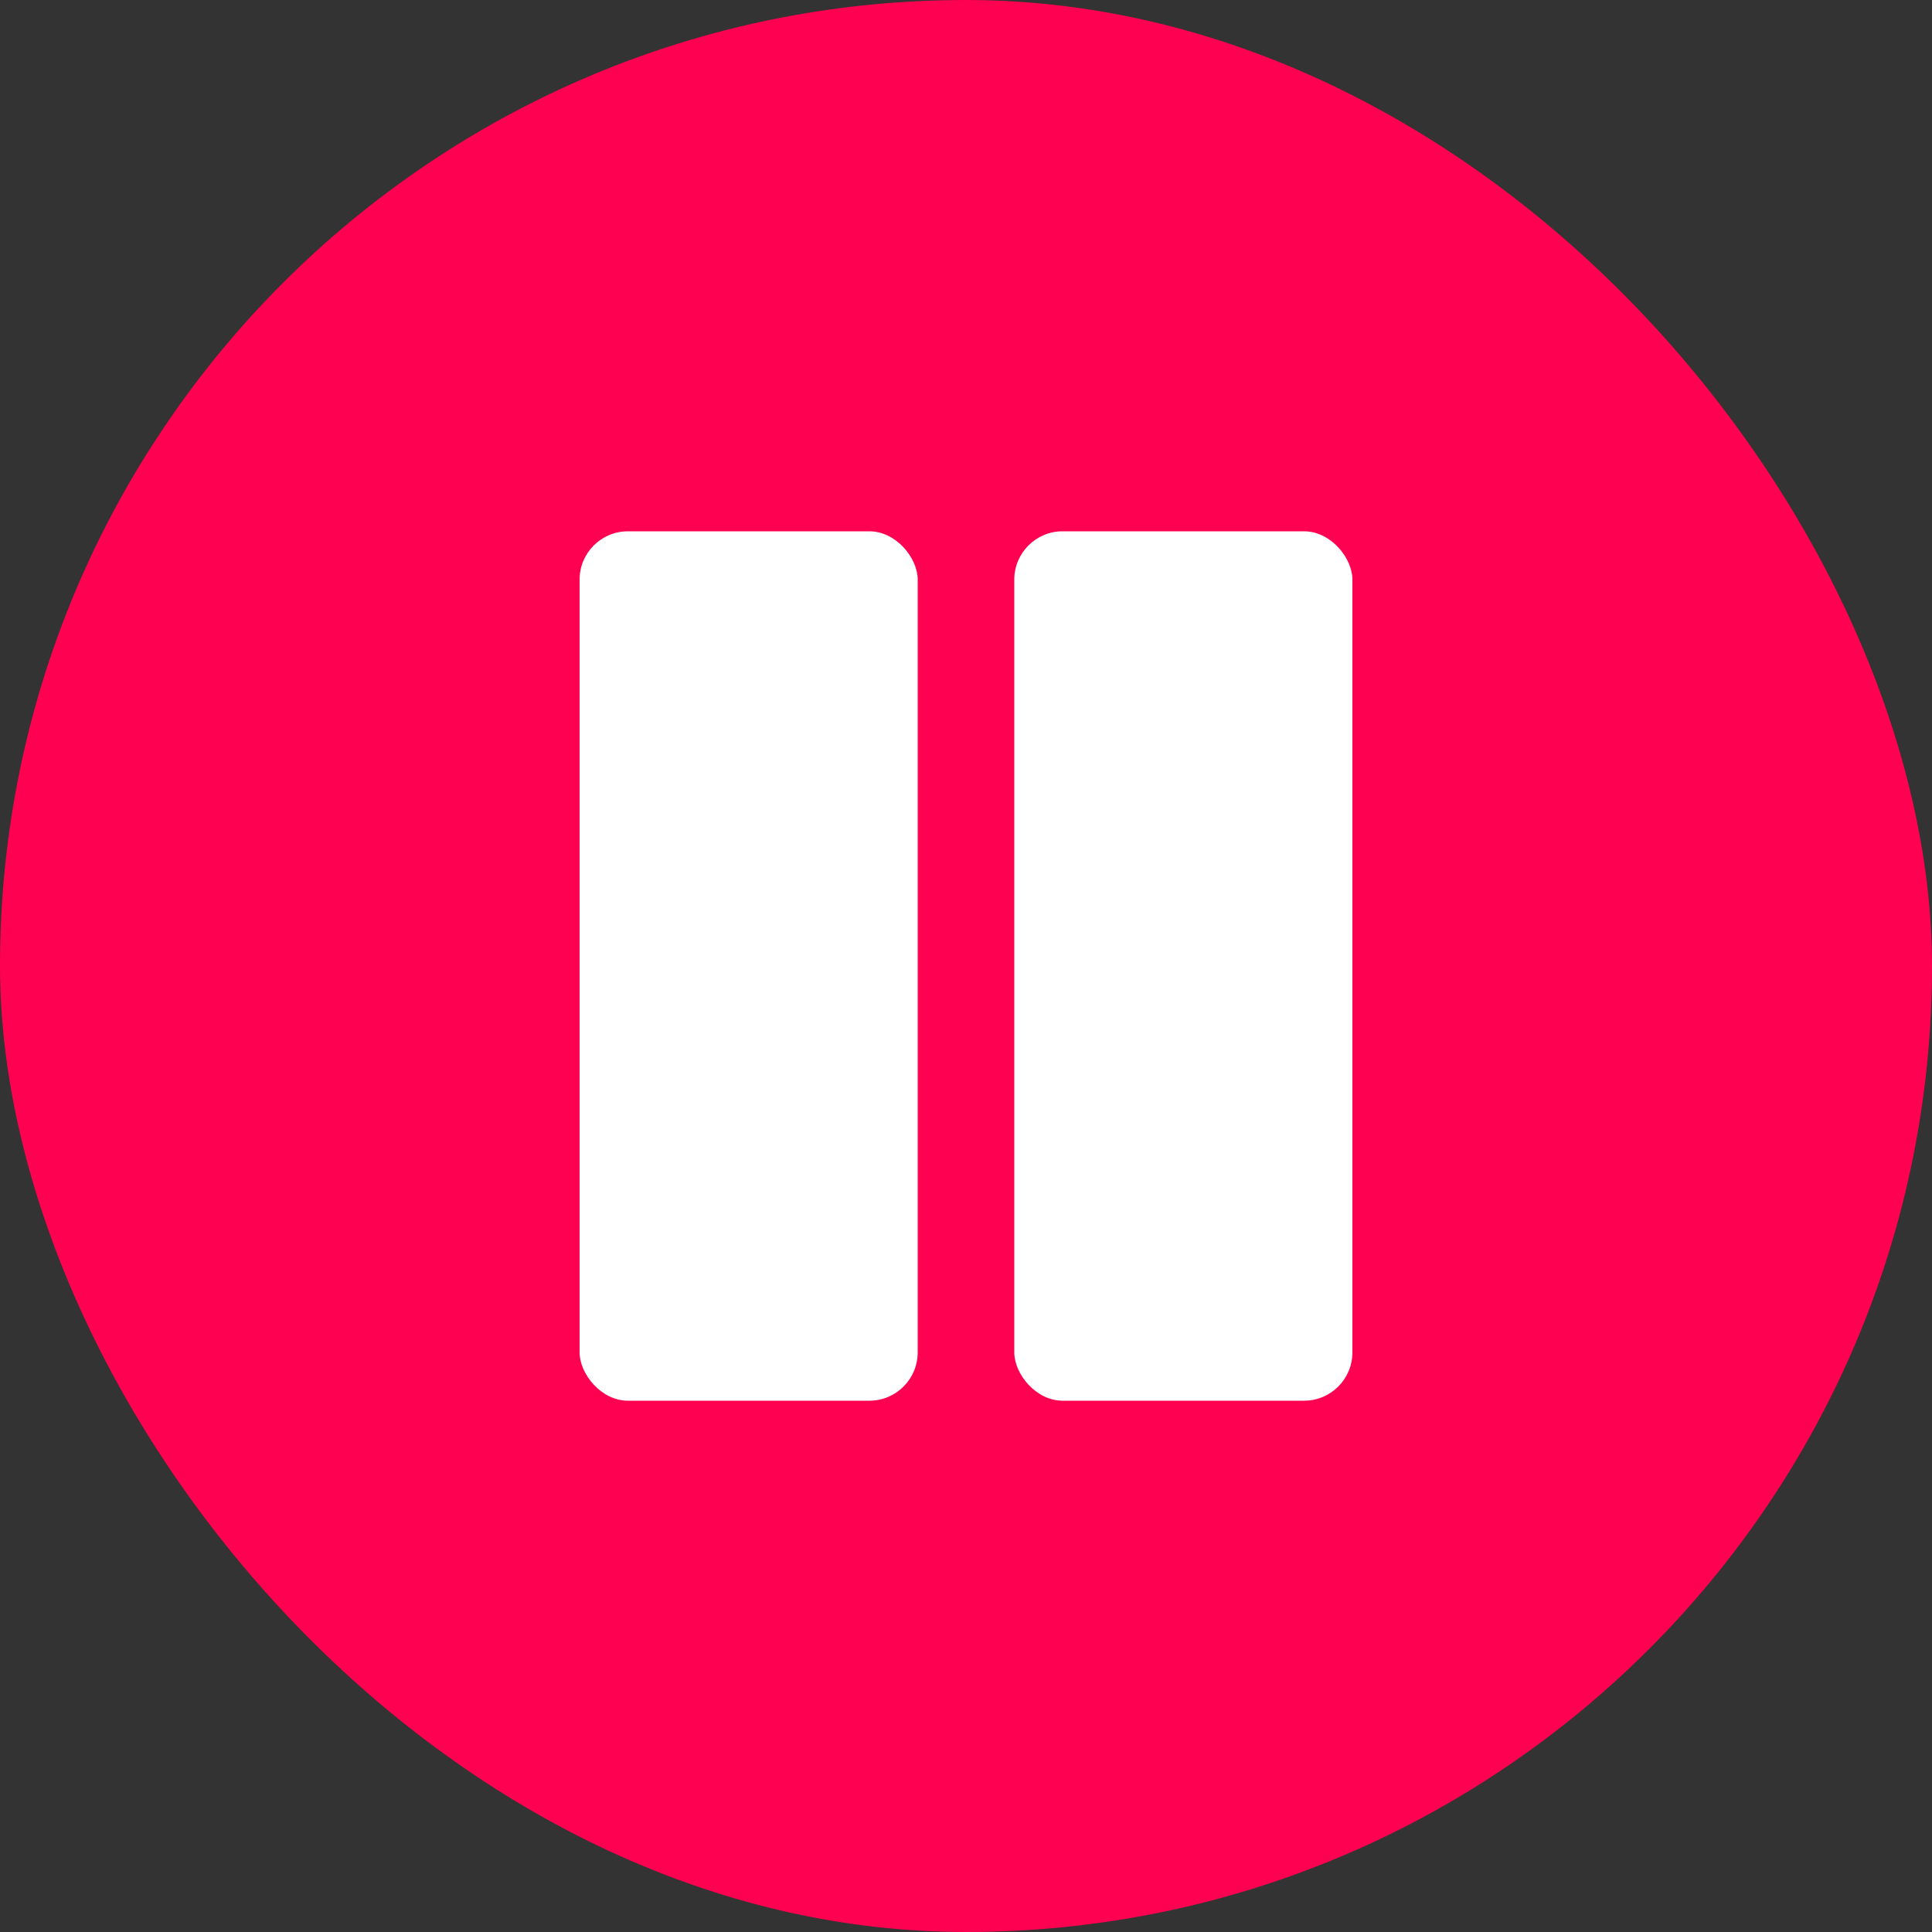 <svg width="40" height="40" viewBox="0 0 40 40" fill="none" xmlns="http://www.w3.org/2000/svg">
<rect x="0" y="0" width="40" height="40" fill="#333333" stroke="none"/>
<rect width="40" height="40" rx="20" fill="#FF0151"/>
<g clip-path="url(#clip0_2219_23024)">
<rect x="12" y="11" width="7" height="18" rx="1" fill="white"/>
<rect x="21" y="11" width="7" height="18" rx="1" fill="white"/>
</g>
<defs>
<clipPath id="clip0_2219_23024">
<rect width="24" height="24" fill="white" transform="translate(8 8)"/>
</clipPath>
</defs>
</svg>
